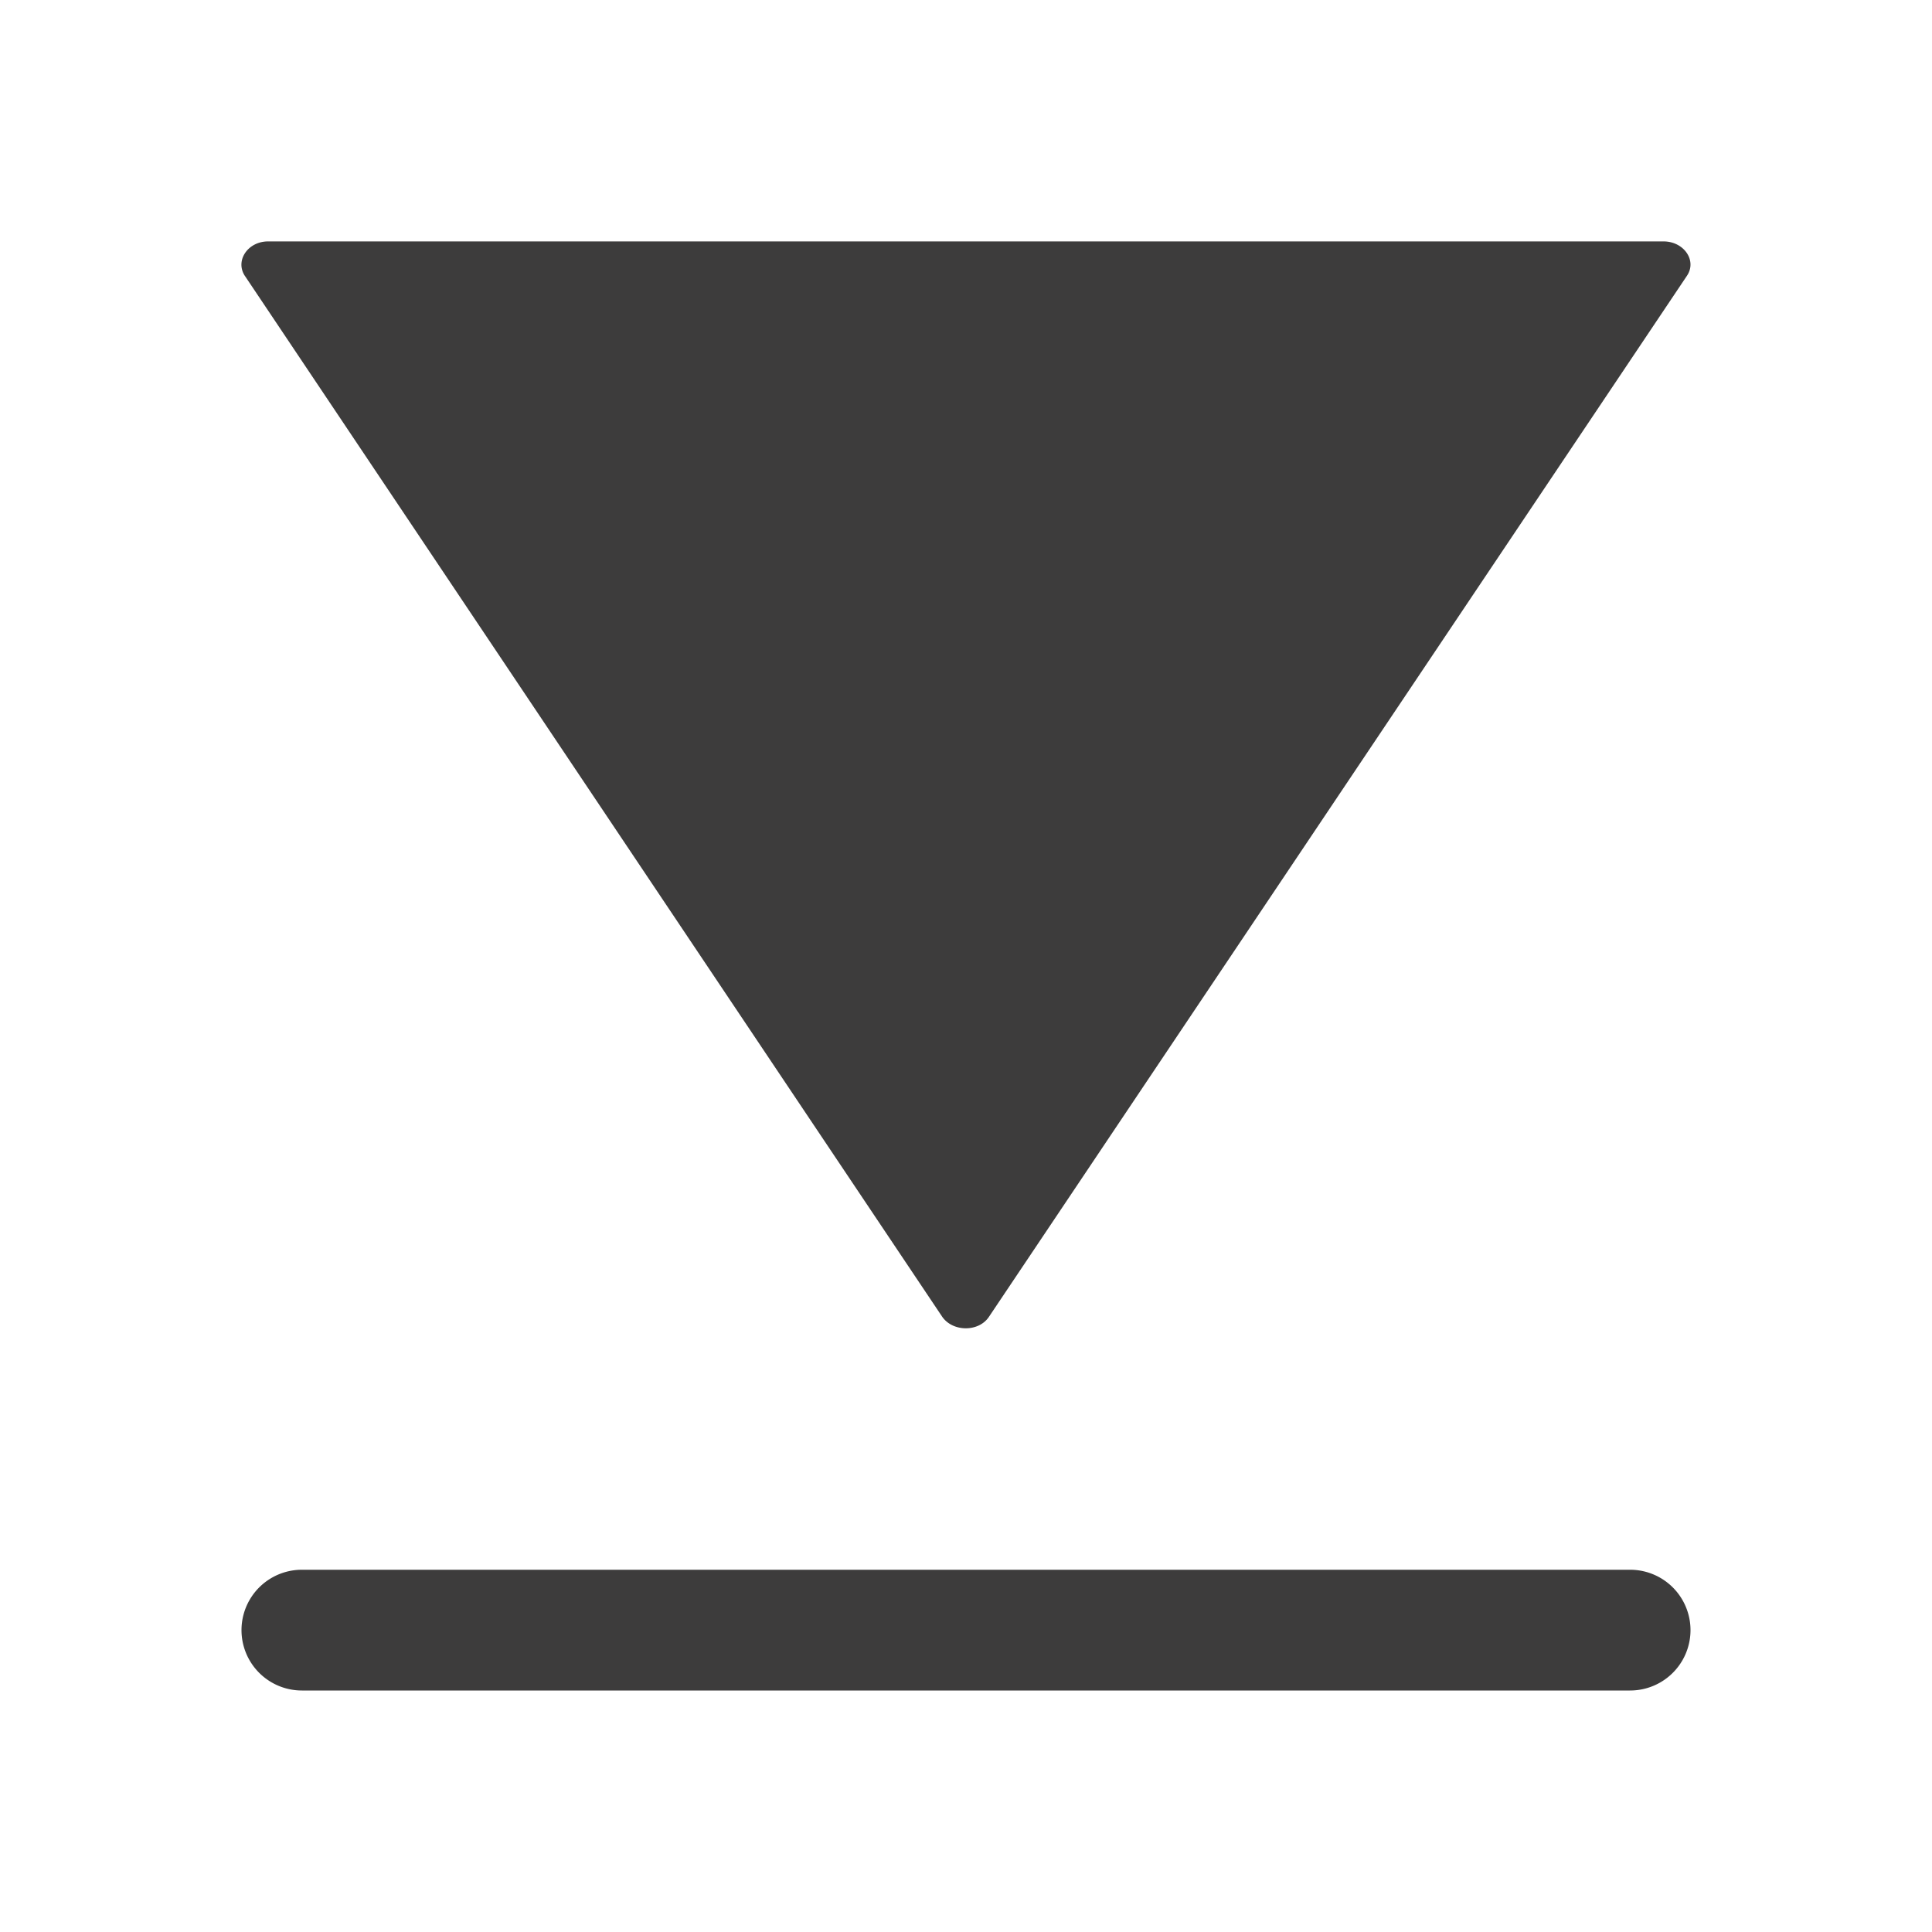 <svg xmlns="http://www.w3.org/2000/svg" width="24" height="24" fill="none" viewBox="0 0 24 24">
  <path fill="#3D3C3C" fill-rule="evenodd" d="m3.044 3.43 8.661 12.928c.133.19.454.19.58 0L20.953 3.43c.133-.19-.034-.431-.287-.431H3.33c-.253 0-.413.241-.287.43ZM3.75 19.5a.75.75 0 0 0 0 1.5h16.5a.75.75 0 0 0 0-1.5H3.75Z" clip-rule="evenodd"/>
</svg>
